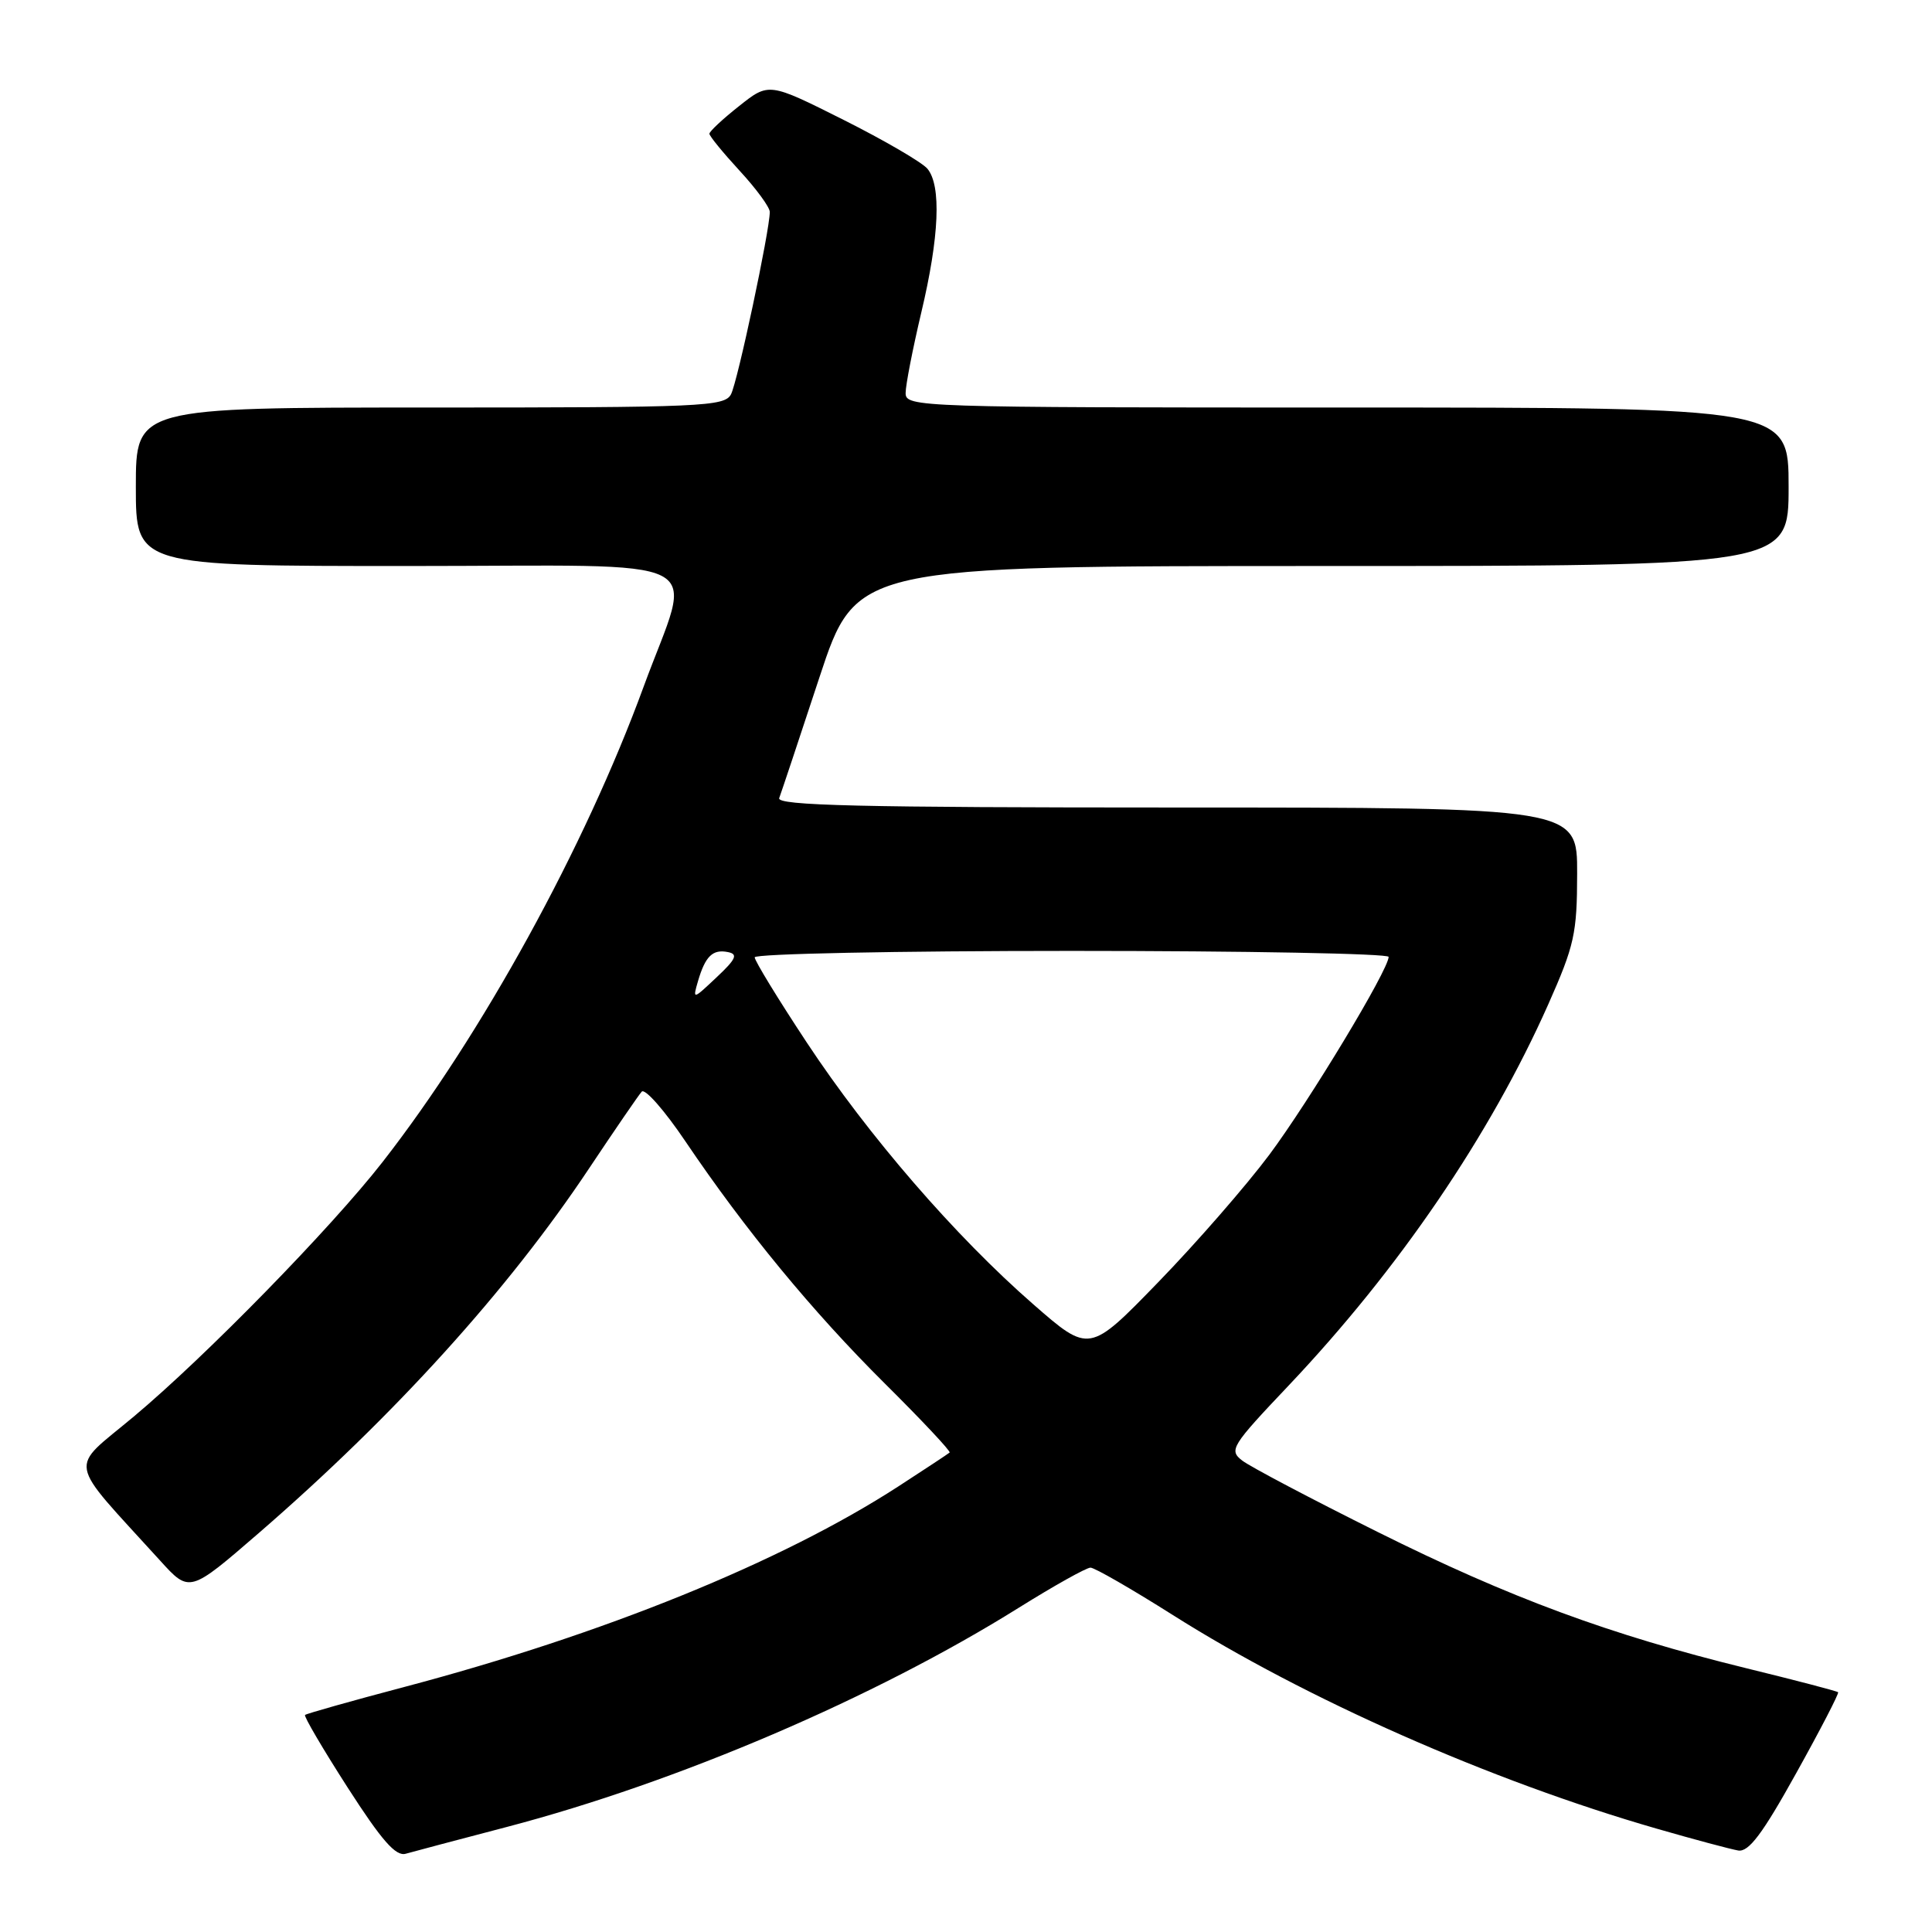 <?xml version="1.0" encoding="UTF-8" standalone="no"?>
<!DOCTYPE svg PUBLIC "-//W3C//DTD SVG 1.1//EN" "http://www.w3.org/Graphics/SVG/1.1/DTD/svg11.dtd" >
<svg xmlns="http://www.w3.org/2000/svg" xmlns:xlink="http://www.w3.org/1999/xlink" version="1.1" viewBox="0 0 256 256">
 <g >
 <path fill="currentColor"
d=" M 67.20 242.07 C 89.83 236.13 115.88 224.98 135.00 213.03 C 139.68 210.11 143.95 207.72 144.50 207.72 C 145.05 207.73 149.95 210.55 155.39 213.99 C 173.00 225.13 197.53 235.97 219.50 242.30 C 224.45 243.73 229.32 245.03 230.32 245.20 C 231.71 245.43 233.53 243.02 237.98 235.00 C 241.20 229.22 243.70 224.38 243.56 224.23 C 243.41 224.08 237.94 222.65 231.40 221.05 C 213.27 216.60 200.08 211.73 182.50 202.97 C 173.70 198.59 165.65 194.34 164.61 193.54 C 162.81 192.15 163.13 191.63 170.78 183.56 C 185.38 168.13 197.41 150.47 205.14 133.11 C 208.62 125.27 208.97 123.71 208.98 115.75 C 209.00 107.00 209.00 107.00 155.89 107.00 C 113.83 107.00 102.88 106.74 103.25 105.75 C 103.51 105.06 105.91 97.86 108.58 89.75 C 113.45 75.00 113.45 75.00 175.22 75.00 C 237.00 75.00 237.00 75.00 237.00 64.50 C 237.00 54.00 237.00 54.00 178.50 54.00 C 121.47 54.00 120.00 53.95 120.00 52.08 C 120.00 51.02 120.94 46.21 122.08 41.39 C 124.46 31.38 124.75 24.60 122.89 22.36 C 122.18 21.51 117.17 18.59 111.75 15.87 C 101.88 10.92 101.88 10.92 97.94 14.05 C 95.77 15.76 94.00 17.42 94.00 17.72 C 94.00 18.03 95.80 20.23 98.00 22.62 C 100.20 25.00 102.00 27.46 102.00 28.08 C 102.00 30.53 97.73 50.61 96.86 52.25 C 96.00 53.87 93.05 54.00 56.96 54.00 C 18.00 54.00 18.00 54.00 18.00 64.50 C 18.00 75.00 18.00 75.00 54.08 75.00 C 95.48 75.00 91.83 73.13 85.28 91.00 C 77.50 112.26 63.85 137.11 50.67 154.00 C 43.83 162.76 27.26 179.72 17.73 187.70 C 9.05 194.97 8.68 192.98 21.22 206.79 C 25.11 211.08 25.11 211.08 34.31 203.12 C 52.26 187.57 67.31 170.96 78.05 154.83 C 81.47 149.70 84.61 145.12 85.03 144.65 C 85.46 144.18 88.06 147.14 90.81 151.22 C 98.74 162.97 107.65 173.79 117.26 183.34 C 122.16 188.20 126.01 192.31 125.83 192.47 C 125.65 192.63 122.58 194.66 119.00 196.98 C 103.55 206.98 79.97 216.55 53.62 223.52 C 46.54 225.39 40.60 227.07 40.42 227.24 C 40.24 227.42 42.78 231.74 46.06 236.85 C 50.58 243.88 52.44 246.01 53.76 245.63 C 54.72 245.36 60.77 243.75 67.20 242.07 Z  M 136.92 172.83 C 126.60 163.83 115.06 150.49 106.91 138.15 C 103.11 132.40 100.00 127.31 100.00 126.85 C 100.00 126.38 118.90 126.00 142.00 126.00 C 165.10 126.00 184.00 126.36 184.00 126.79 C 184.00 128.48 173.51 145.87 168.20 153.00 C 165.12 157.12 158.49 164.73 153.47 169.90 C 144.34 179.31 144.34 179.31 136.92 172.83 Z  M 92.49 130.00 C 93.46 126.69 94.44 125.74 96.47 126.16 C 97.82 126.43 97.53 127.08 94.95 129.50 C 91.79 132.48 91.77 132.48 92.49 130.00 Z "/>
</g>
</svg>